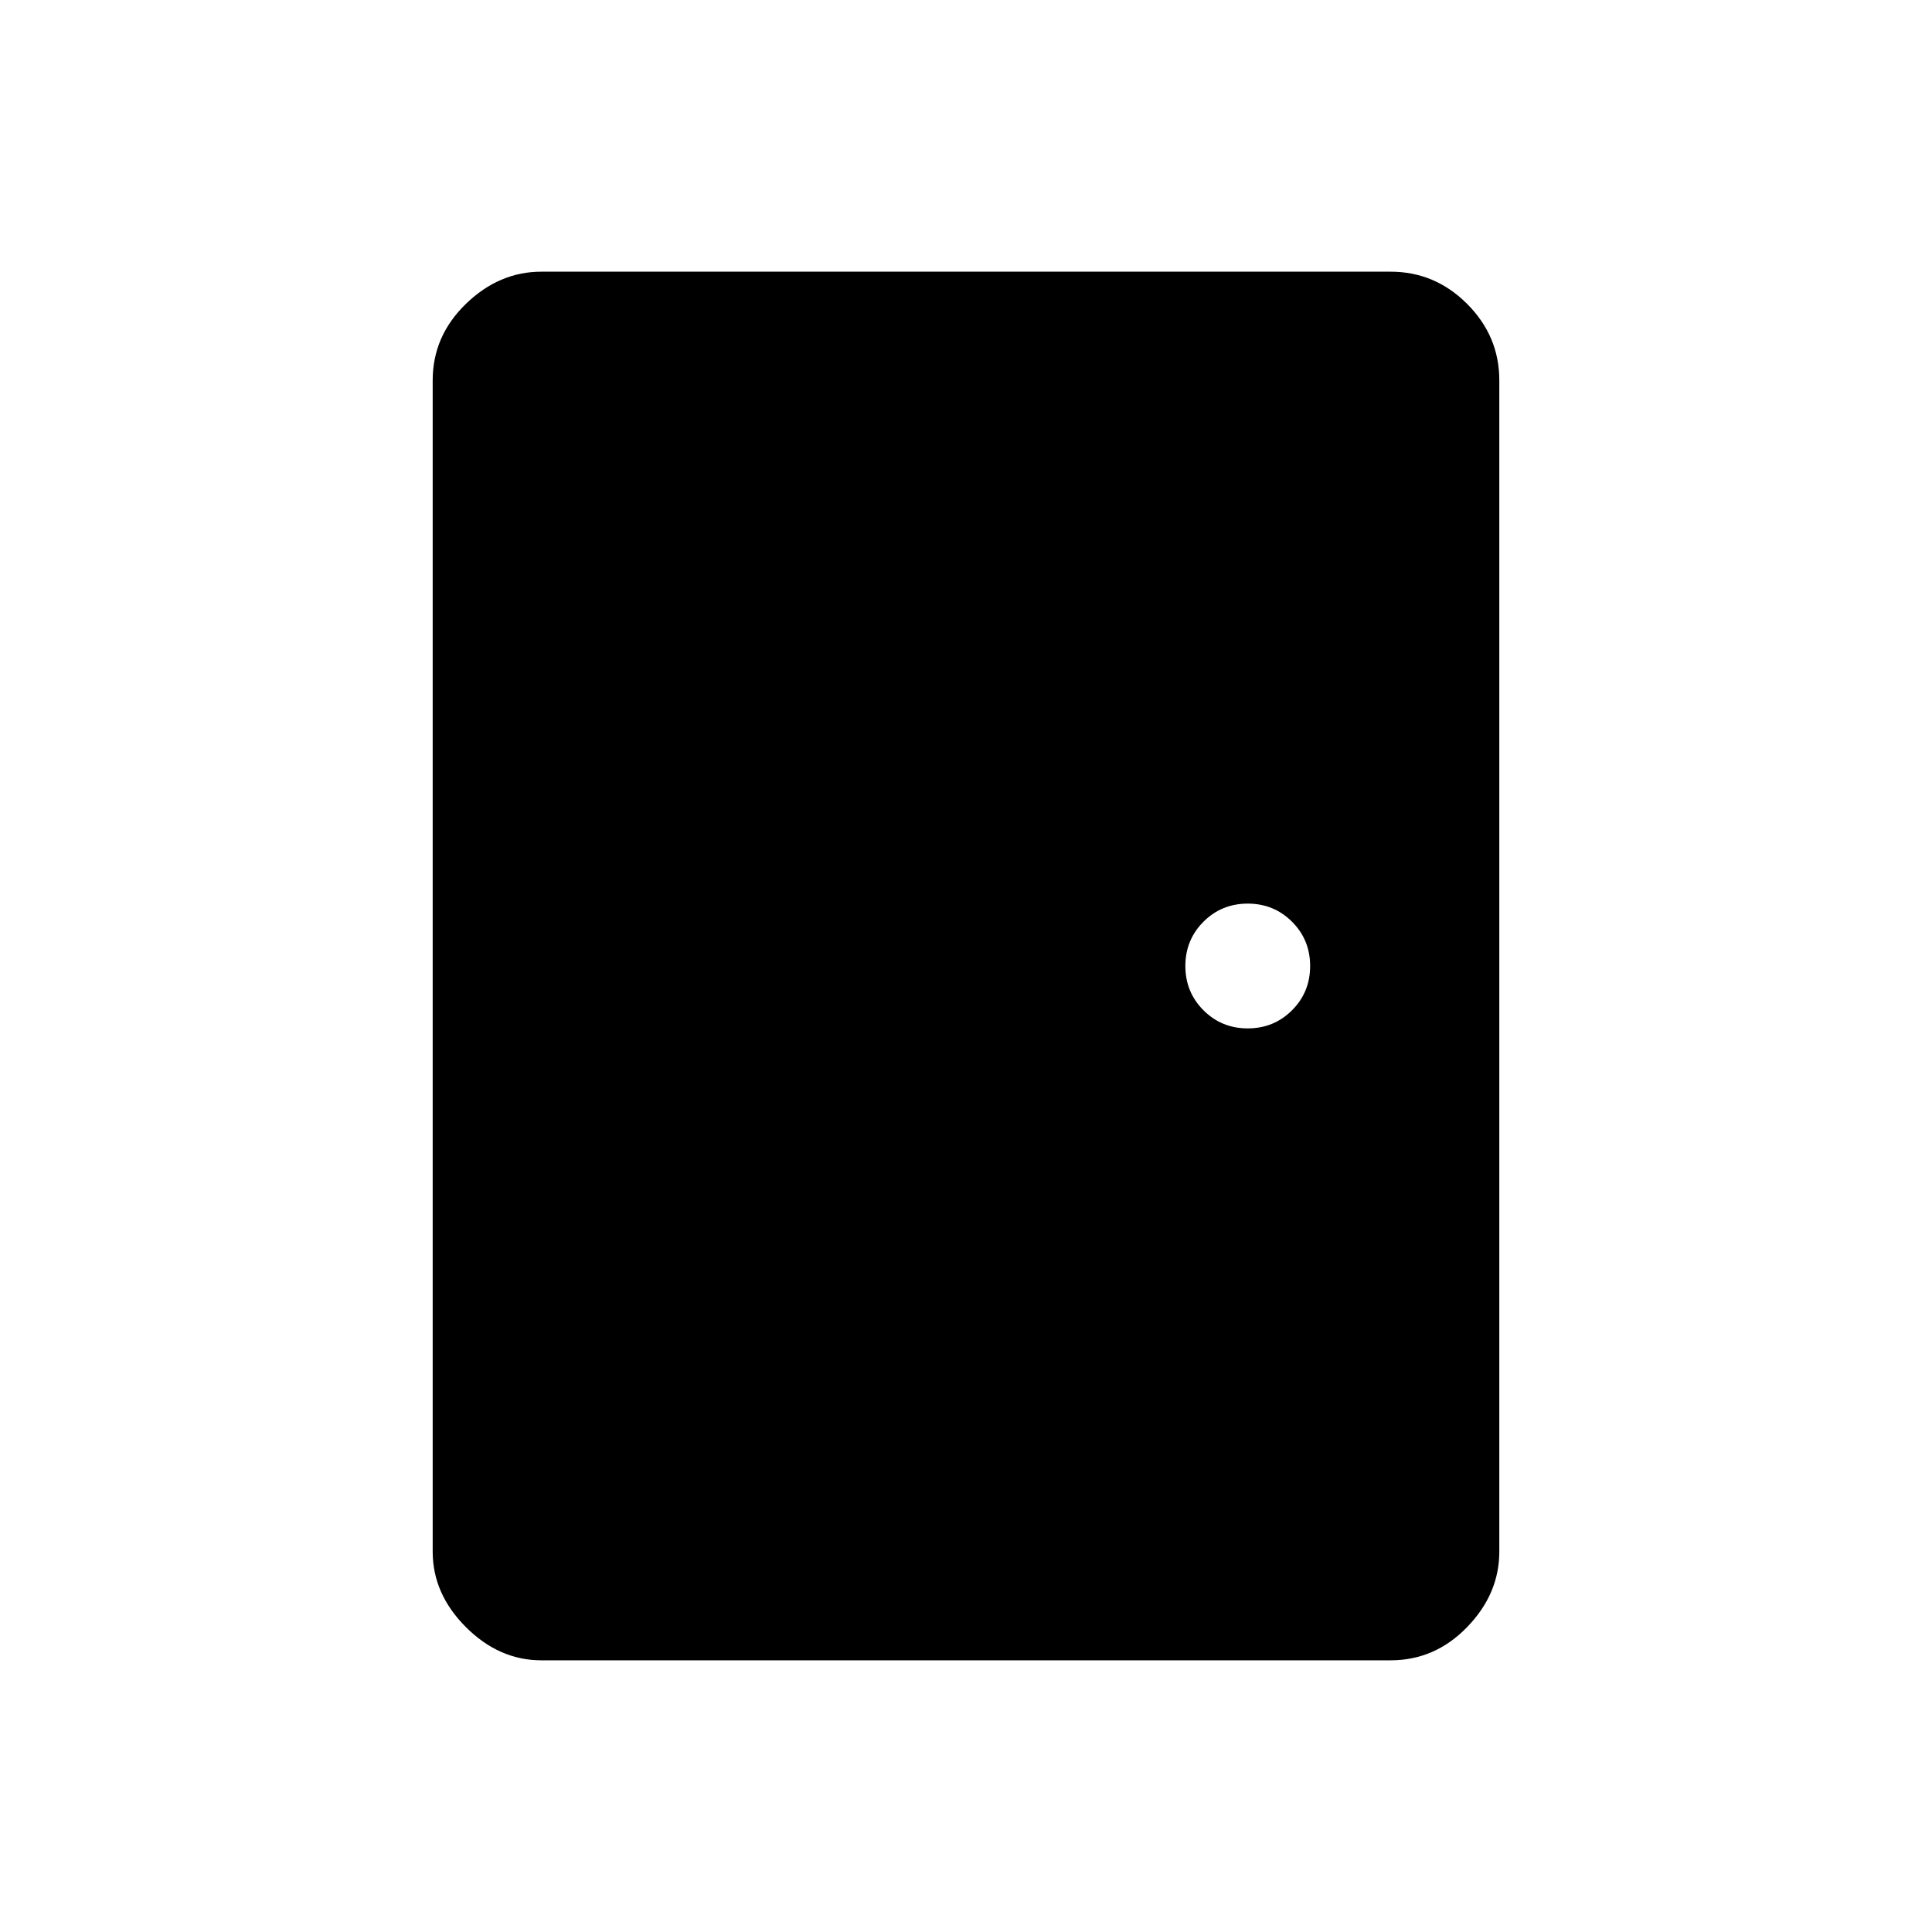 <svg xmlns="http://www.w3.org/2000/svg" height="48" width="48"><path d="M13.45 41.25q-1.05 0-1.875-.825t-.825-1.875V9.45q0-1.1.825-1.9.825-.8 1.875-.8h21.1q1.1 0 1.9.8.8.8.8 1.9v29.1q0 1.05-.8 1.875t-1.9.825ZM31 25.55q.65 0 1.1-.45.45-.45.45-1.1 0-.65-.45-1.1-.45-.45-1.1-.45-.65 0-1.1.45-.45.45-.45 1.1 0 .65.45 1.1.45.45 1.1.45Z"/></svg>